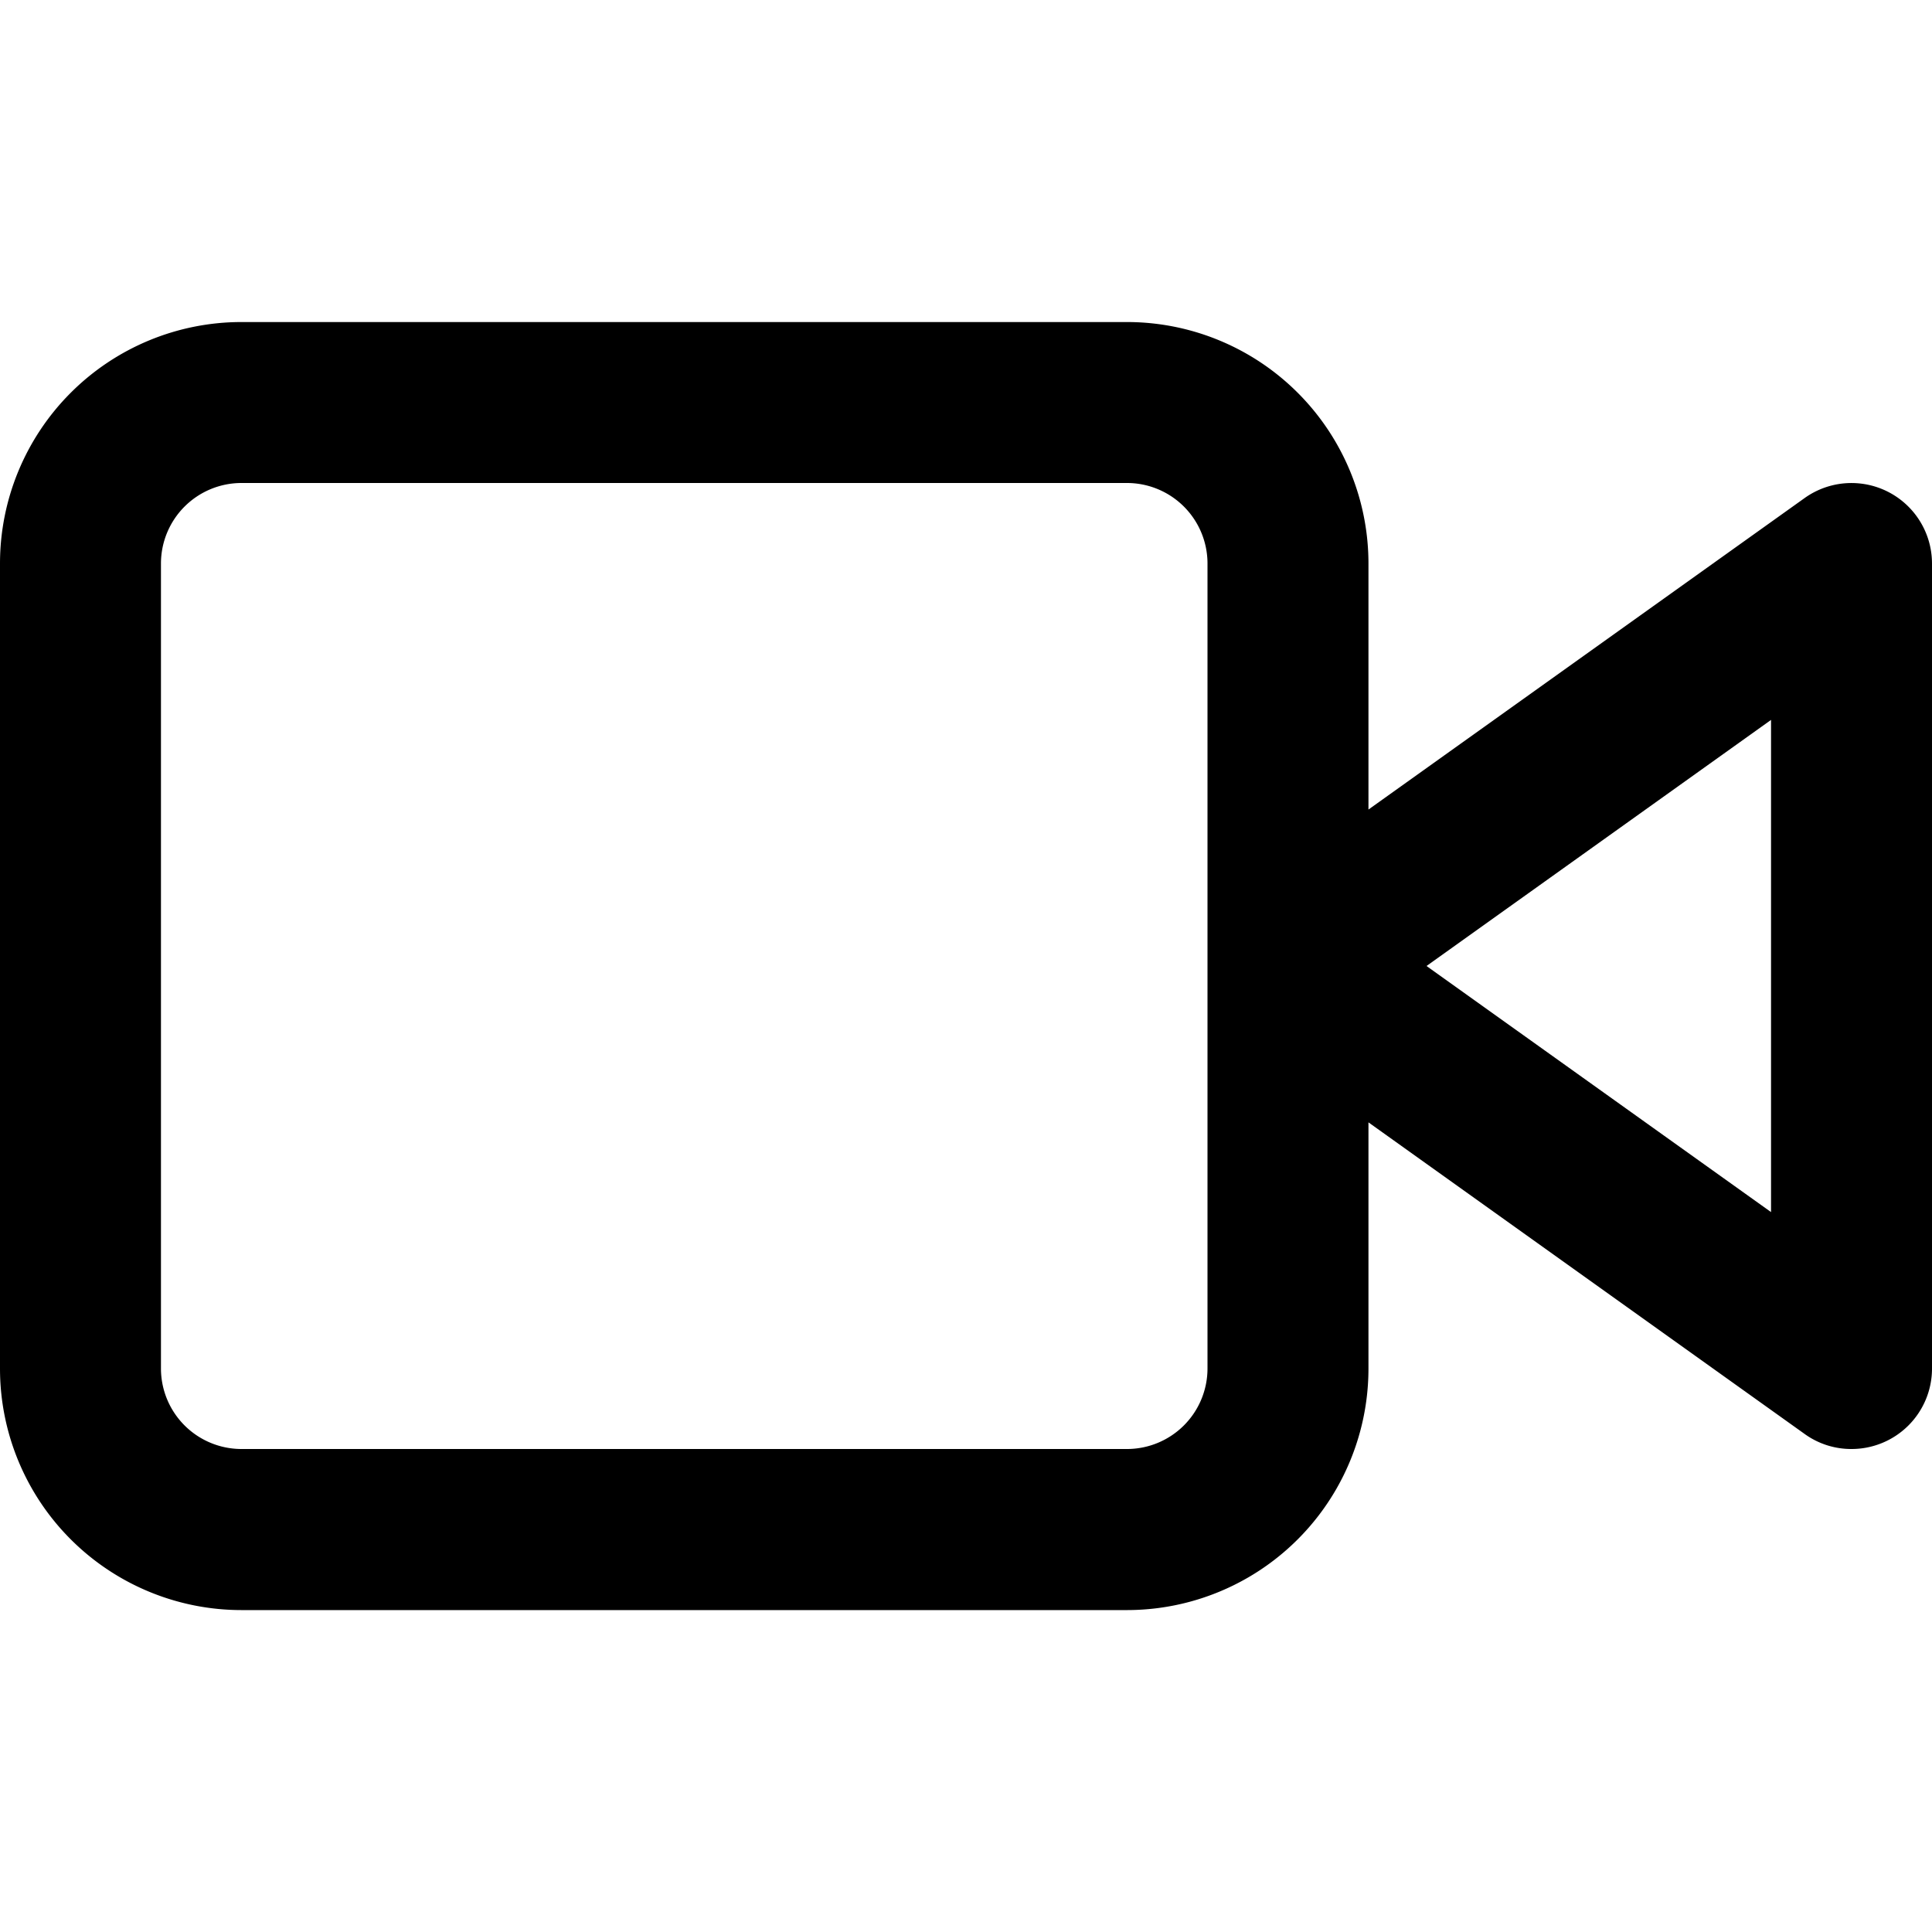 <svg xmlns="http://www.w3.org/2000/svg" width="100%" height="100%" fill="currentColor" class="s-icon s-icon-icon-video" viewBox="0 0 16 16">
  <path d="M15.333 12a.658.658 0 0 1-.387-.124l-4.667-3.334a.667.667 0 0 1 0-1.085l4.667-3.333A.667.667 0 0 1 16 4.667v6.667a.666.666 0 0 1-.667.666Zm-3.519-4 2.853 2.038V5.962L11.814 8Zm-2.48 5.334H2a2 2 0 0 1-2-2V4.667a2 2 0 0 1 2-2h7.333a2 2 0 0 1 2 2v6.667a2 2 0 0 1-2 2ZM2 4a.667.667 0 0 0-.667.667v6.667A.667.667 0 0 0 2 12h7.333a.667.667 0 0 0 .667-.666V4.667A.667.667 0 0 0 9.333 4H2Z"/>
</svg>